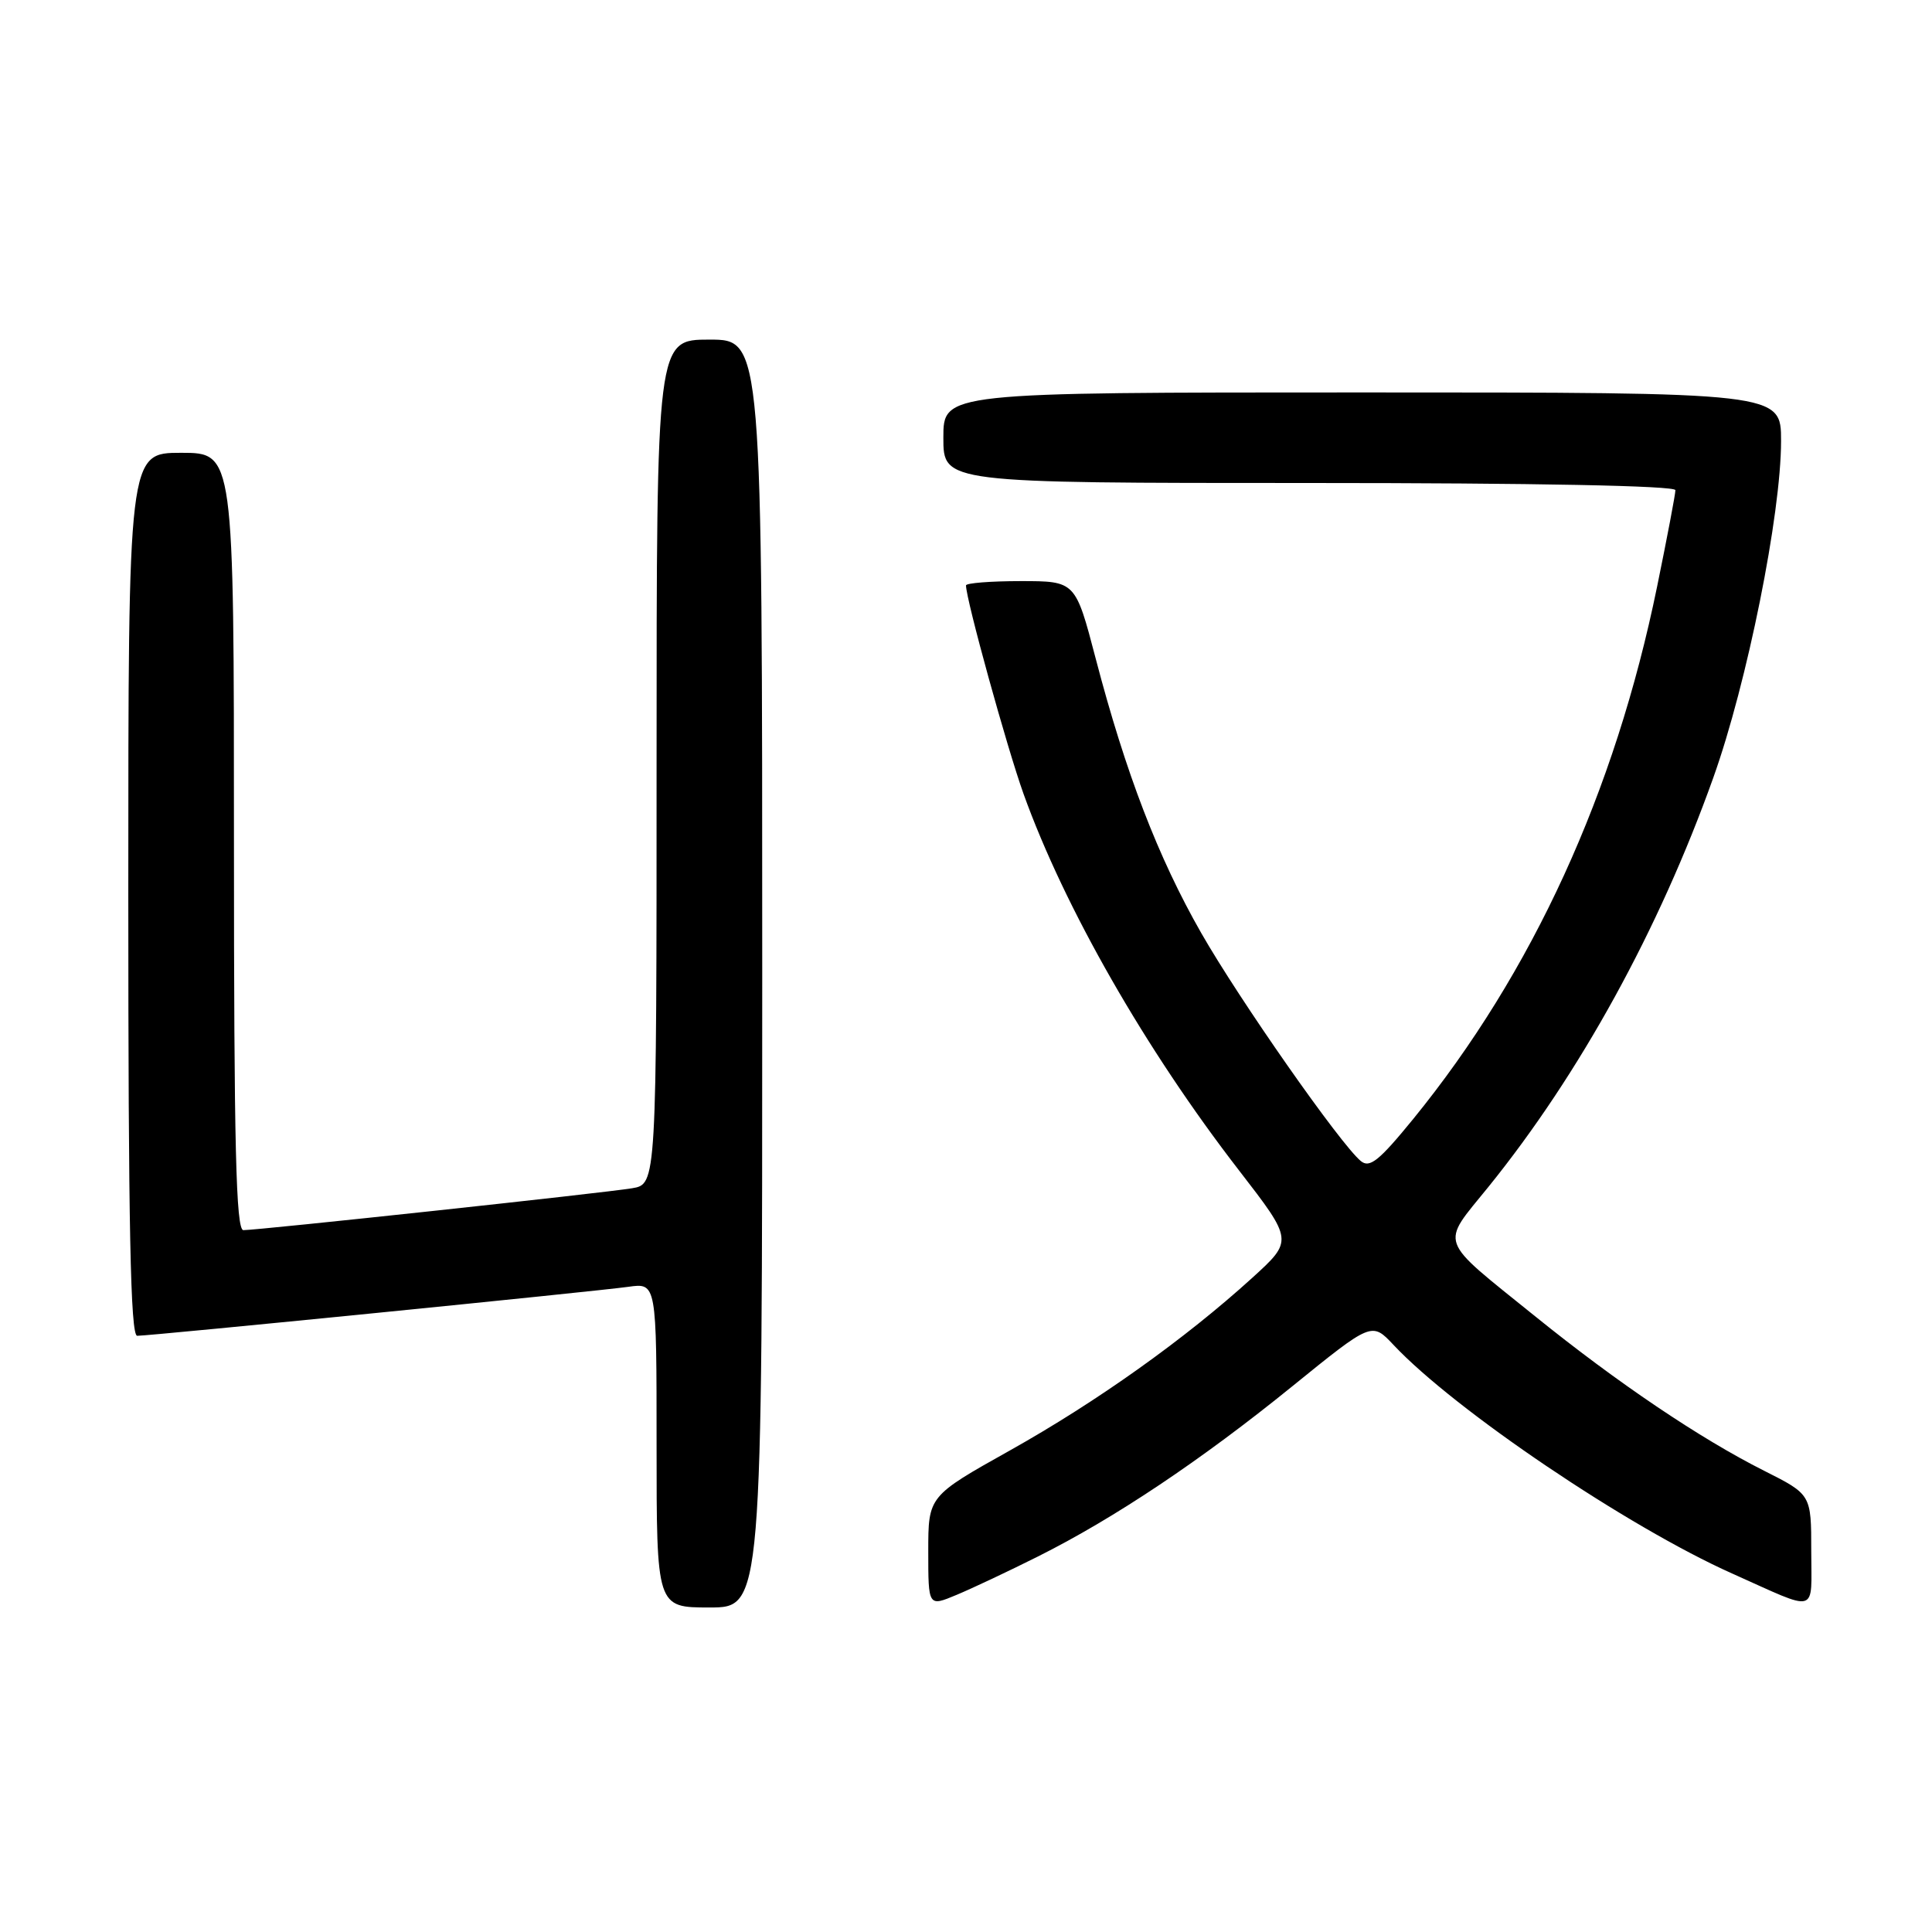 <?xml version="1.0" encoding="UTF-8" standalone="no"?>
<!DOCTYPE svg PUBLIC "-//W3C//DTD SVG 1.1//EN" "http://www.w3.org/Graphics/SVG/1.1/DTD/svg11.dtd" >
<svg xmlns="http://www.w3.org/2000/svg" xmlns:xlink="http://www.w3.org/1999/xlink" version="1.1" viewBox="0 0 256 256">
 <g >
 <path fill="currentColor"
d=" M 101.00 129.00 C 101.00 45.00 101.00 45.00 94.00 45.00 C 87.00 45.00 87.00 45.00 87.00 100.95 C 87.00 156.91 87.00 156.91 83.75 157.45 C 80.16 158.06 34.24 163.00 32.25 163.00 C 31.27 163.00 31.00 152.03 31.00 111.50 C 31.00 60.00 31.00 60.00 24.00 60.00 C 17.00 60.00 17.00 60.00 17.00 118.50 C 17.00 162.70 17.29 177.00 18.18 177.00 C 19.99 177.00 79.00 171.11 83.25 170.51 C 87.00 169.98 87.00 169.98 87.00 191.49 C 87.00 213.00 87.00 213.00 94.00 213.00 C 101.00 213.00 101.00 213.00 101.00 129.00 Z  M 137.50 206.26 C 147.64 201.19 159.14 193.50 171.20 183.72 C 181.77 175.15 181.77 175.15 184.64 178.20 C 192.77 186.85 215.69 202.32 229.50 208.49 C 241.11 213.68 240.00 214.00 240.00 205.49 C 240.00 198.03 240.00 198.03 233.75 194.88 C 225.26 190.61 214.32 183.23 203.38 174.39 C 190.37 163.88 190.84 165.16 197.23 157.26 C 209.33 142.29 219.85 123.15 227.02 103.05 C 231.51 90.49 236.00 68.15 236.00 58.43 C 236.00 52.00 236.00 52.00 180.50 52.00 C 125.00 52.00 125.00 52.00 125.00 58.00 C 125.00 64.00 125.00 64.00 173.50 64.00 C 203.43 64.00 222.00 64.36 222.00 64.95 C 222.00 65.47 220.91 71.21 219.58 77.70 C 214.00 104.98 203.06 128.86 187.26 148.27 C 182.73 153.82 181.49 154.82 180.31 153.84 C 177.59 151.59 164.23 132.49 159.17 123.63 C 153.47 113.66 149.15 102.42 145.19 87.28 C 142.50 77.00 142.50 77.00 135.25 77.00 C 131.26 77.00 128.00 77.26 128.00 77.57 C 128.00 79.42 133.43 99.08 135.63 105.21 C 141.06 120.30 151.79 139.07 164.18 155.09 C 171.36 164.38 171.36 164.38 165.93 169.32 C 157.01 177.43 145.35 185.73 133.84 192.18 C 123.00 198.25 123.00 198.25 123.00 205.57 C 123.00 212.90 123.00 212.90 126.75 211.33 C 128.81 210.47 133.65 208.19 137.50 206.26 Z "/>
</g>
</svg>